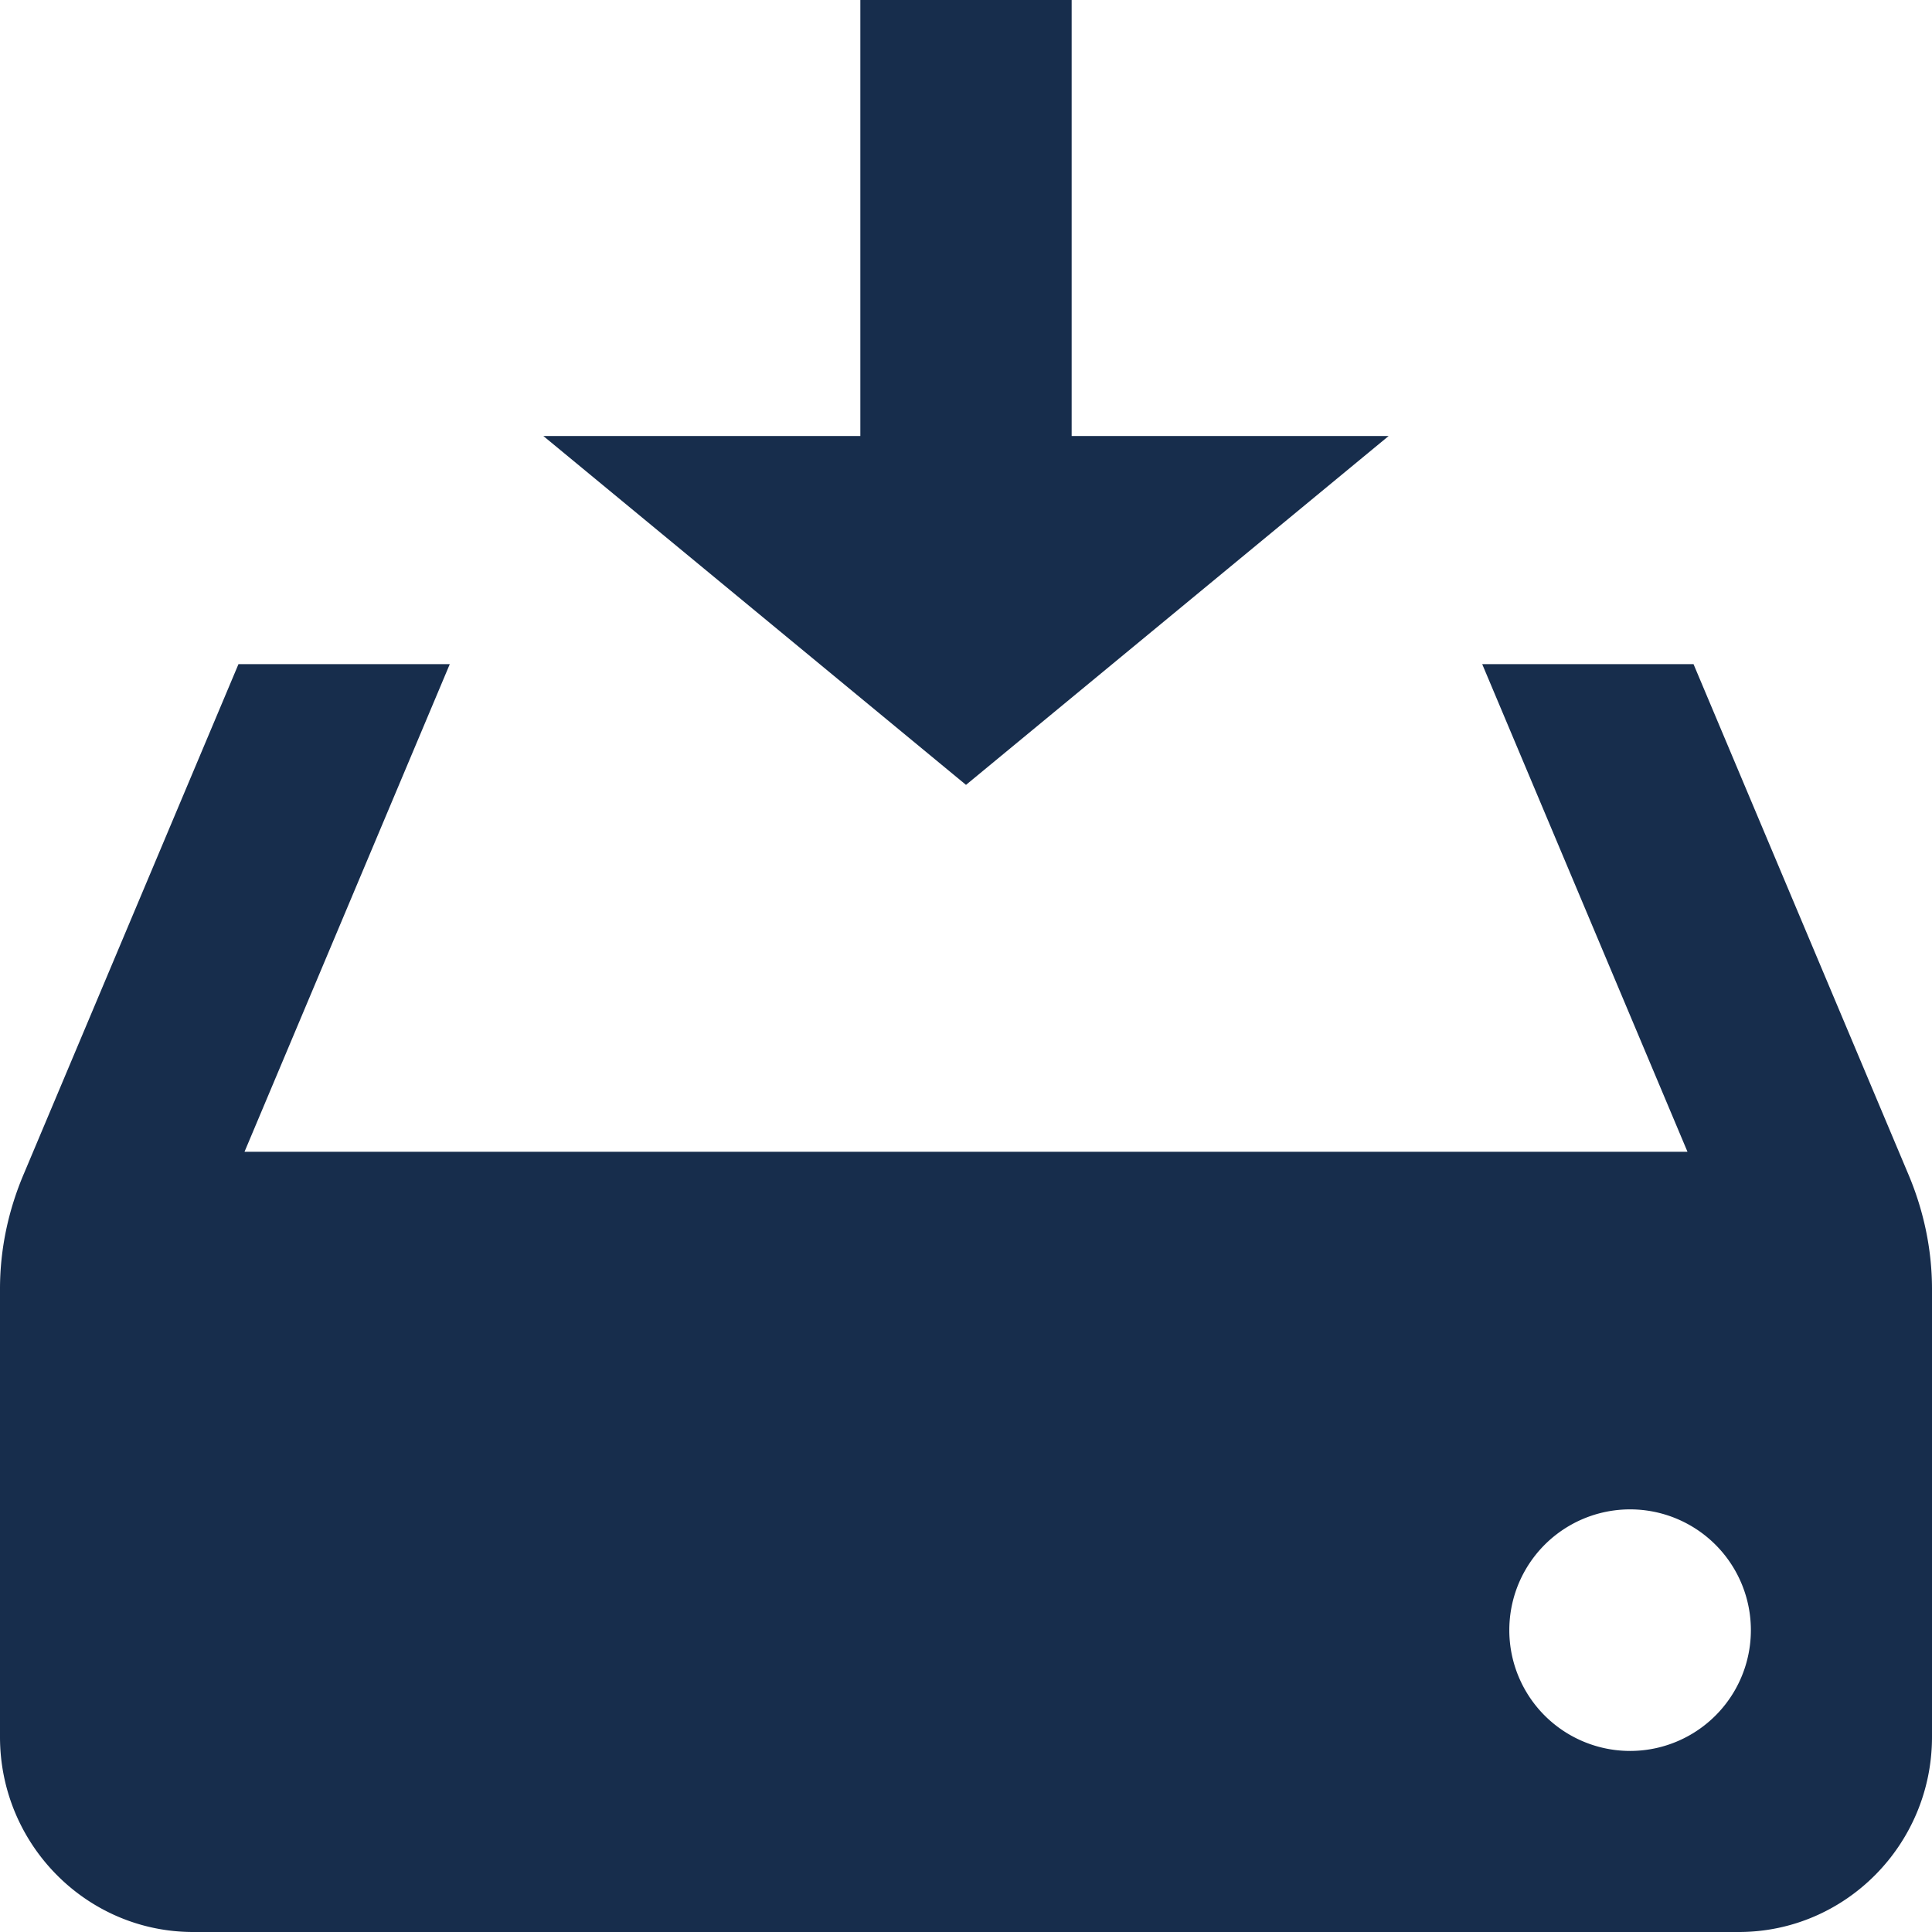 <svg xmlns="http://www.w3.org/2000/svg" width="32" height="32" viewBox="0 0 32 32">
    <path fill="#172D4C" fill-rule="nonzero" d="M14.25 0v7.222H9L16 13l7-5.778h-5.25V0h-3.5zM3.95 11L.4 19.43c-.26.606-.4 1.255-.4 1.919v7.42C0 30.551 1.435 32 3.2 32h25.6c1.765 0 3.2-1.449 3.2-3.23v-7.421c0-.664-.142-1.316-.4-1.919L28.05 11h-3.5l3.4 8.077H4.05L7.45 11h-3.5zM27 25a2 2 0 1 1-.001 4.001A2 2 0 0 1 27 25z"/>
</svg>
